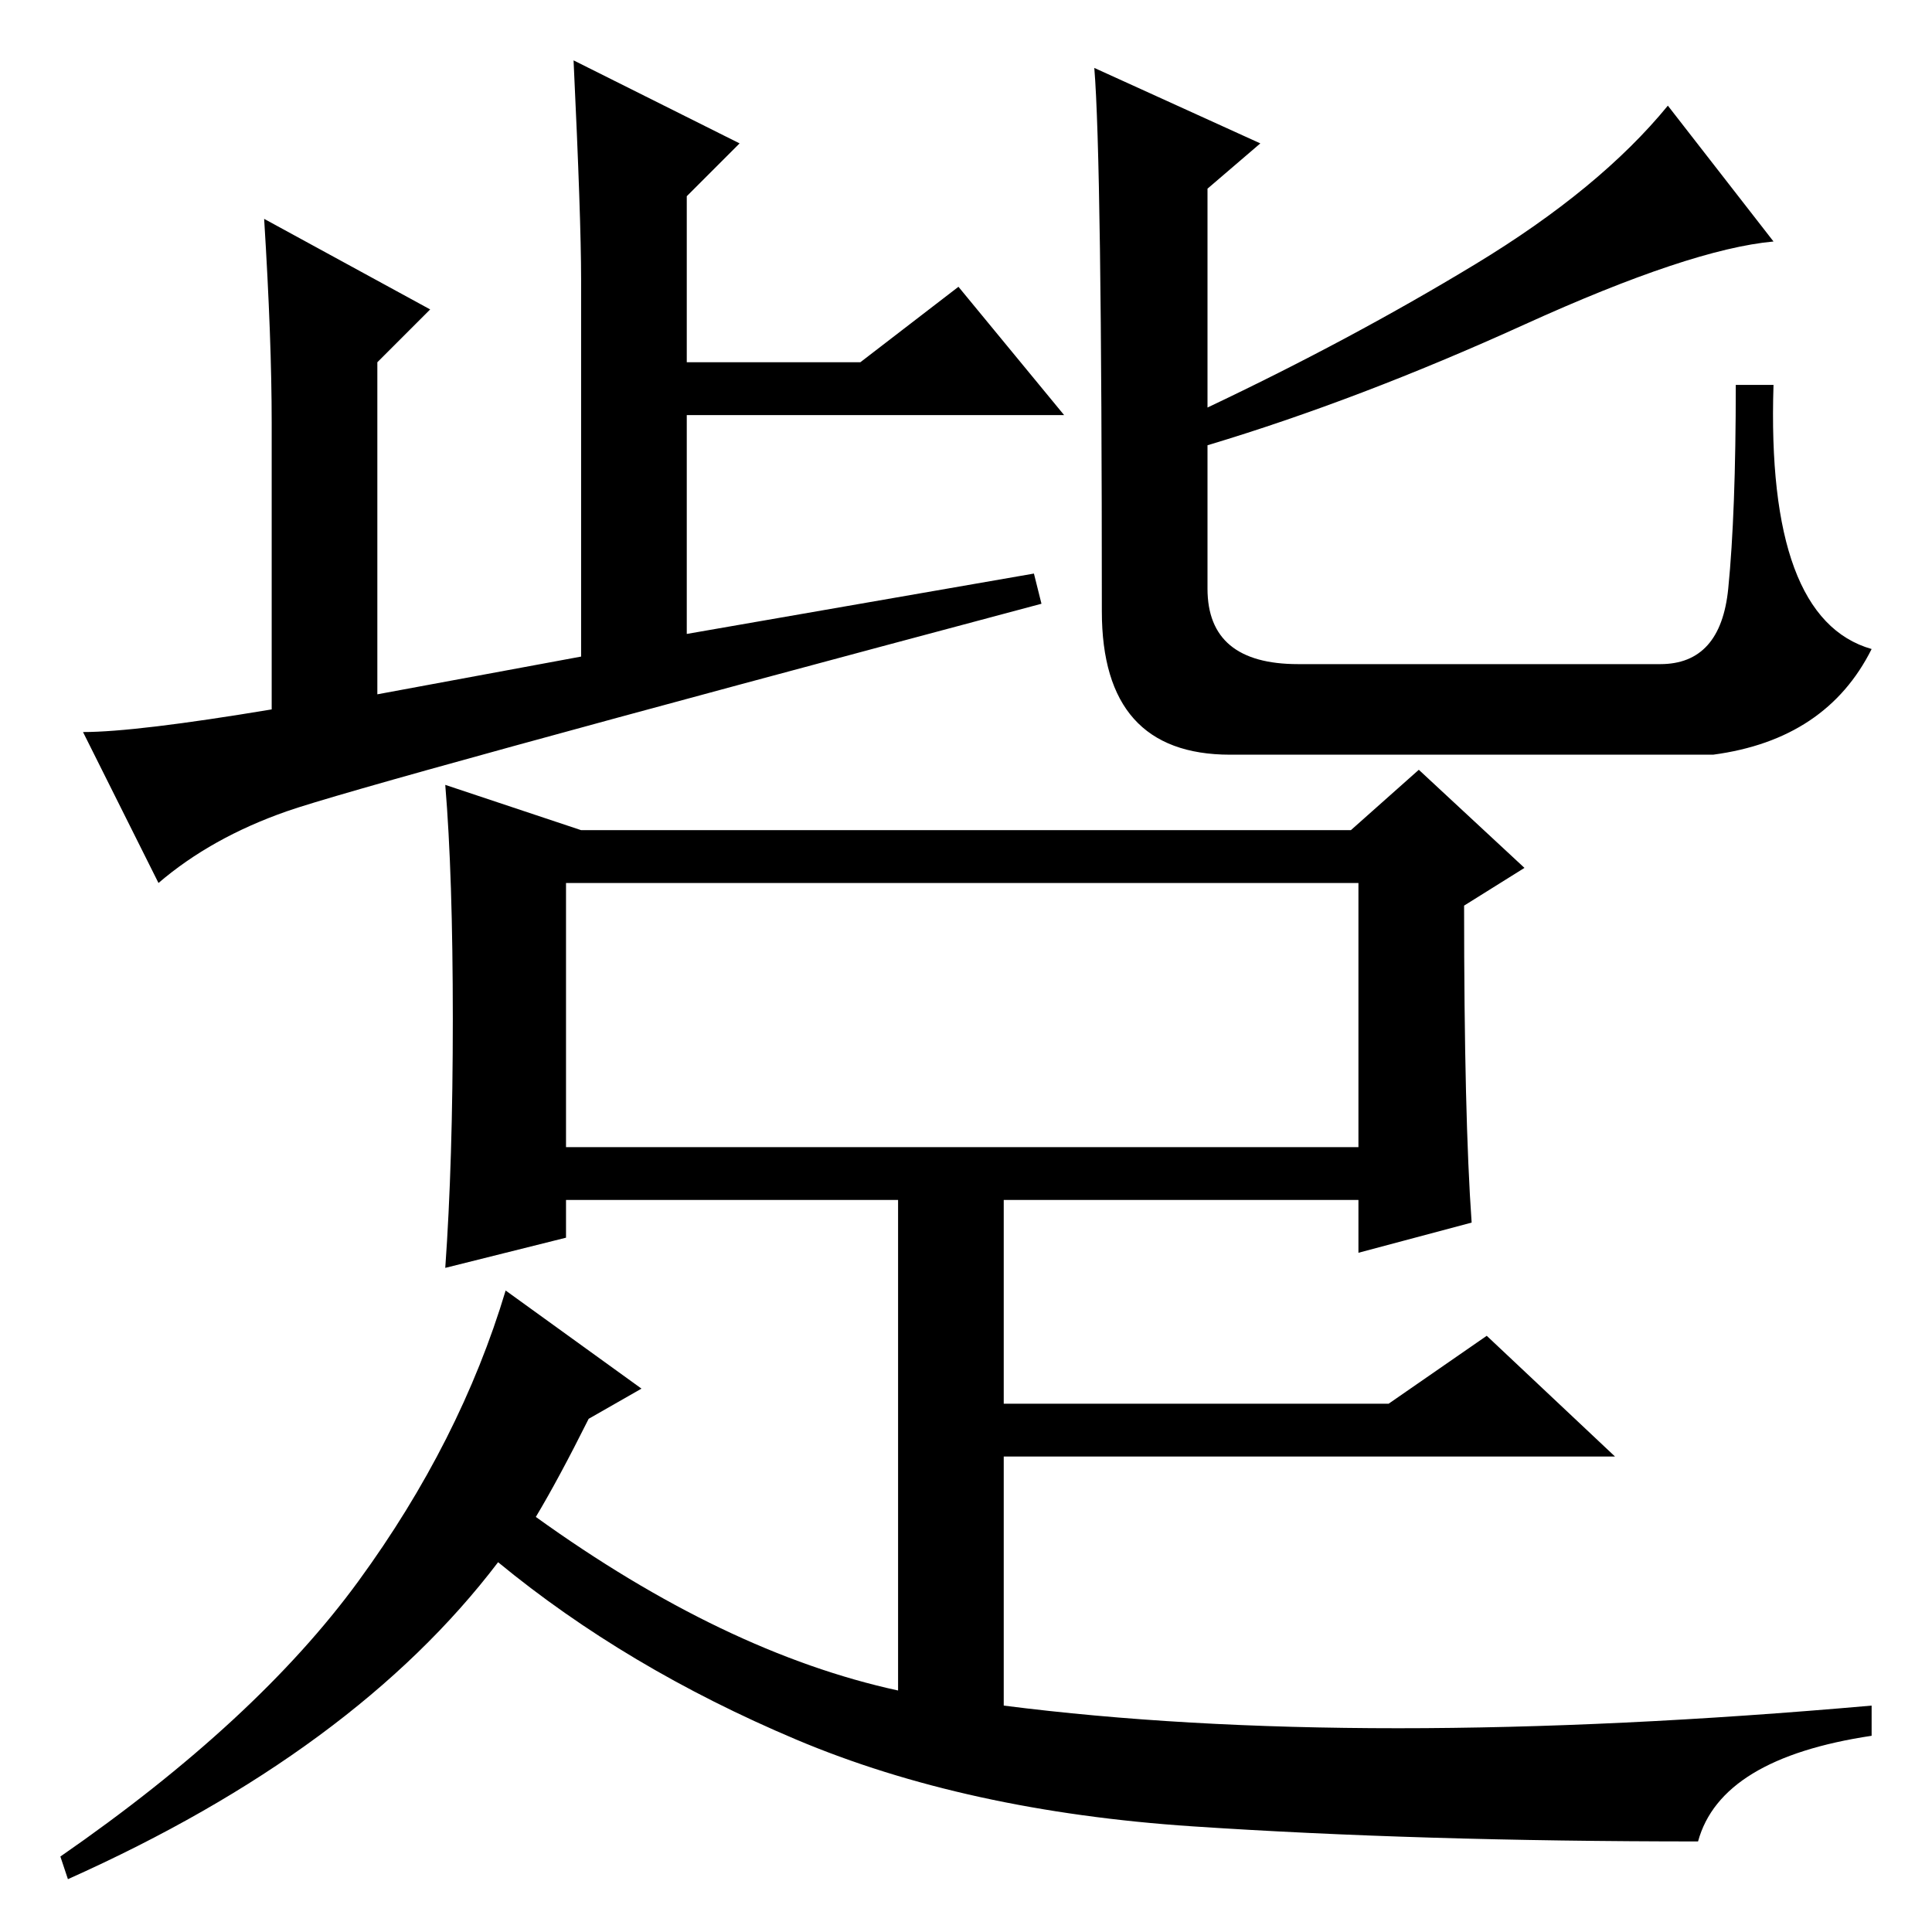 <?xml version="1.0" standalone="no"?>
<!DOCTYPE svg PUBLIC "-//W3C//DTD SVG 1.1//EN" "http://www.w3.org/Graphics/SVG/1.1/DTD/svg11.dtd" >
<svg xmlns="http://www.w3.org/2000/svg" xmlns:xlink="http://www.w3.org/1999/xlink" version="1.1" viewBox="0 -36 256 256">
  <g transform="matrix(1 0 0 -1 0 220)">
   <path fill="currentColor"
d="M75 104h105v35h-105v-35zM60 121q0 19 -1 31l18 -6h102l9 8l14 -13l-8 -5q0 -28 1 -42l-15 -4v7h-47v-27h51l13 9l17 -16h-81v-33q47 -6 115 0v-4q-20 -3 -23 -14q-37 0 -67 2t-52.5 11.5t-39.5 23.5q-19 -25 -57 -42l-1 3q26 18 39.5 36.5t19.5 38.5l18 -13l-7 -4
q-4 -8 -7 -13q25 -18 48 -23v65h-44v-5l-16 -4q1 14 1 33zM36 162v38q0 11 -1 27l22 -12l-7 -7v-44l27 5v50q0 8 -1 29l22 -11l-7 -7v-22h23l13 10l14 -17h-50v-29l46 8l1 -4q-90 -24 -100 -27.5t-17 -9.5l-10 20q7 0 25 3zM145 247l22 -10l-7 -6v-29q19 9 35.5 19t25.5 21
l14 -18q-11 -1 -33 -11t-42 -16v-19q0 -10 12 -10h48q8 0 9 10t1 27h5q-1 -31 13 -35q-6 -12 -21 -14h-64q-17 0 -17 19q0 60 -1 72z" />
  </g>

</svg>
